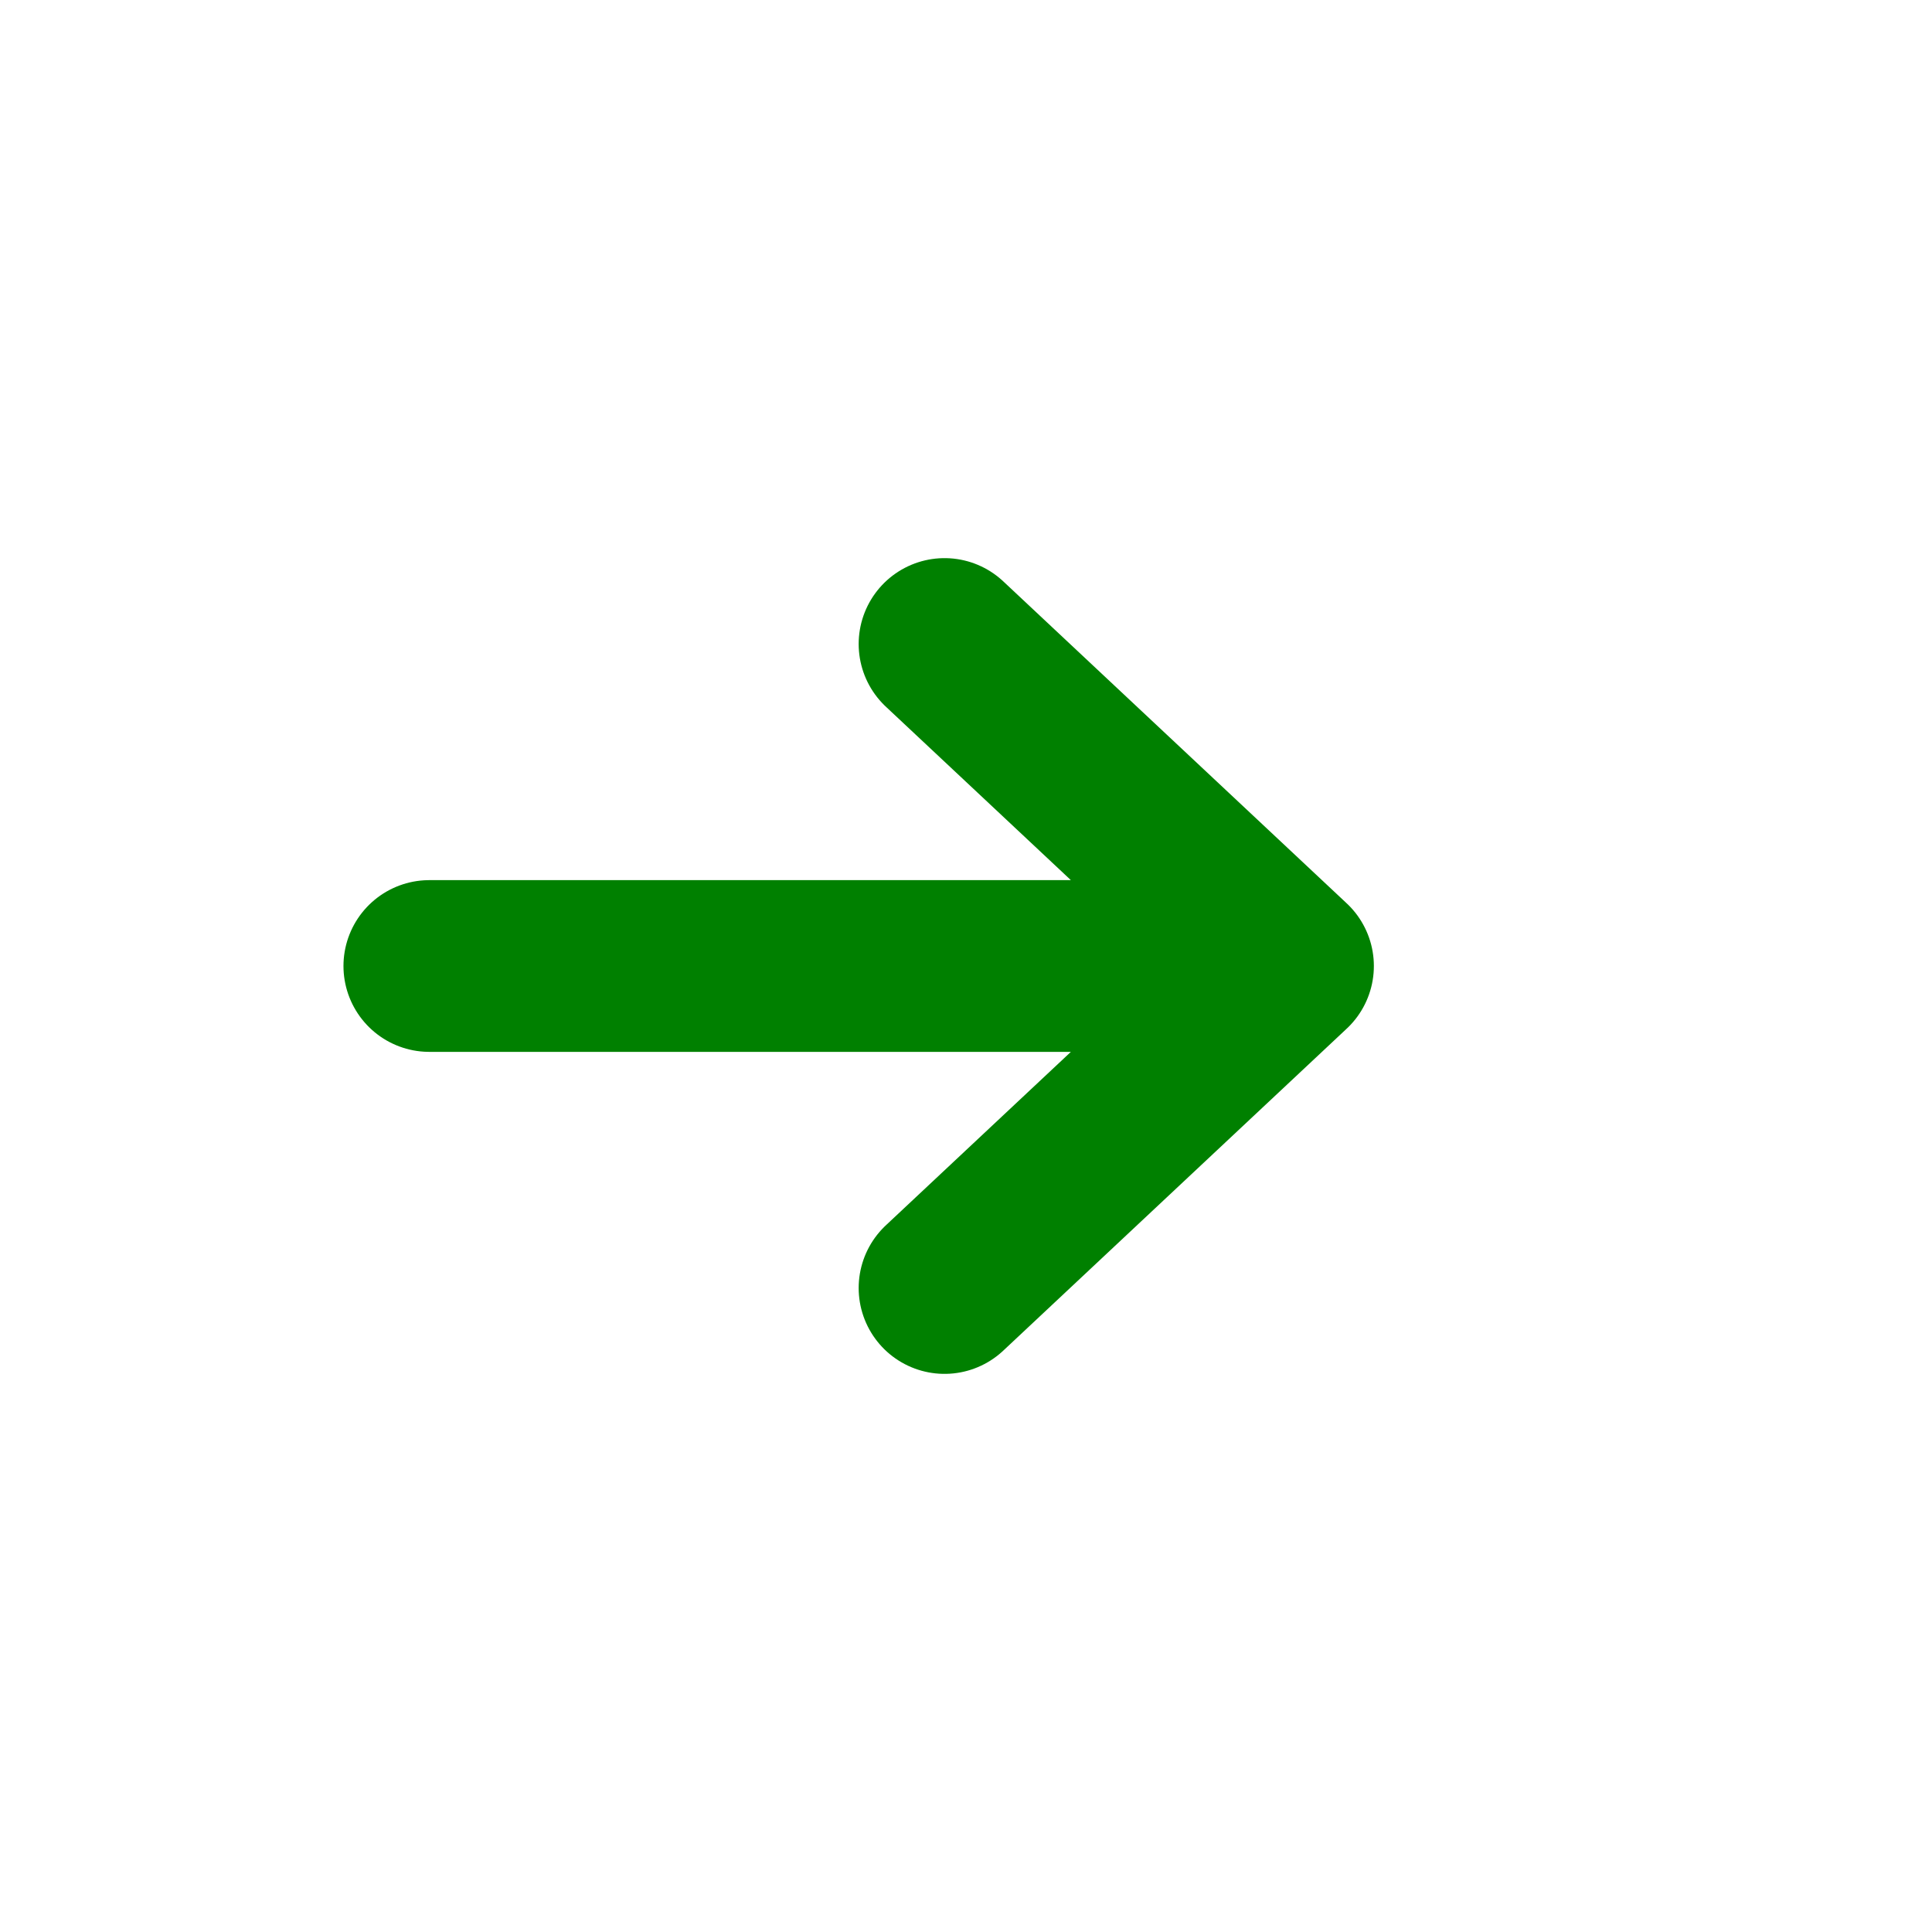 <svg viewBox="0 0 45 45" xmlns="http://www.w3.org/2000/svg">
  <path d="M10 22.5 H30 M30 22.5 L22 15 M30 22.5 L22 30" stroke="green" stroke-width="4" fill="none" stroke-linecap="round" stroke-linejoin="round"/>
</svg>